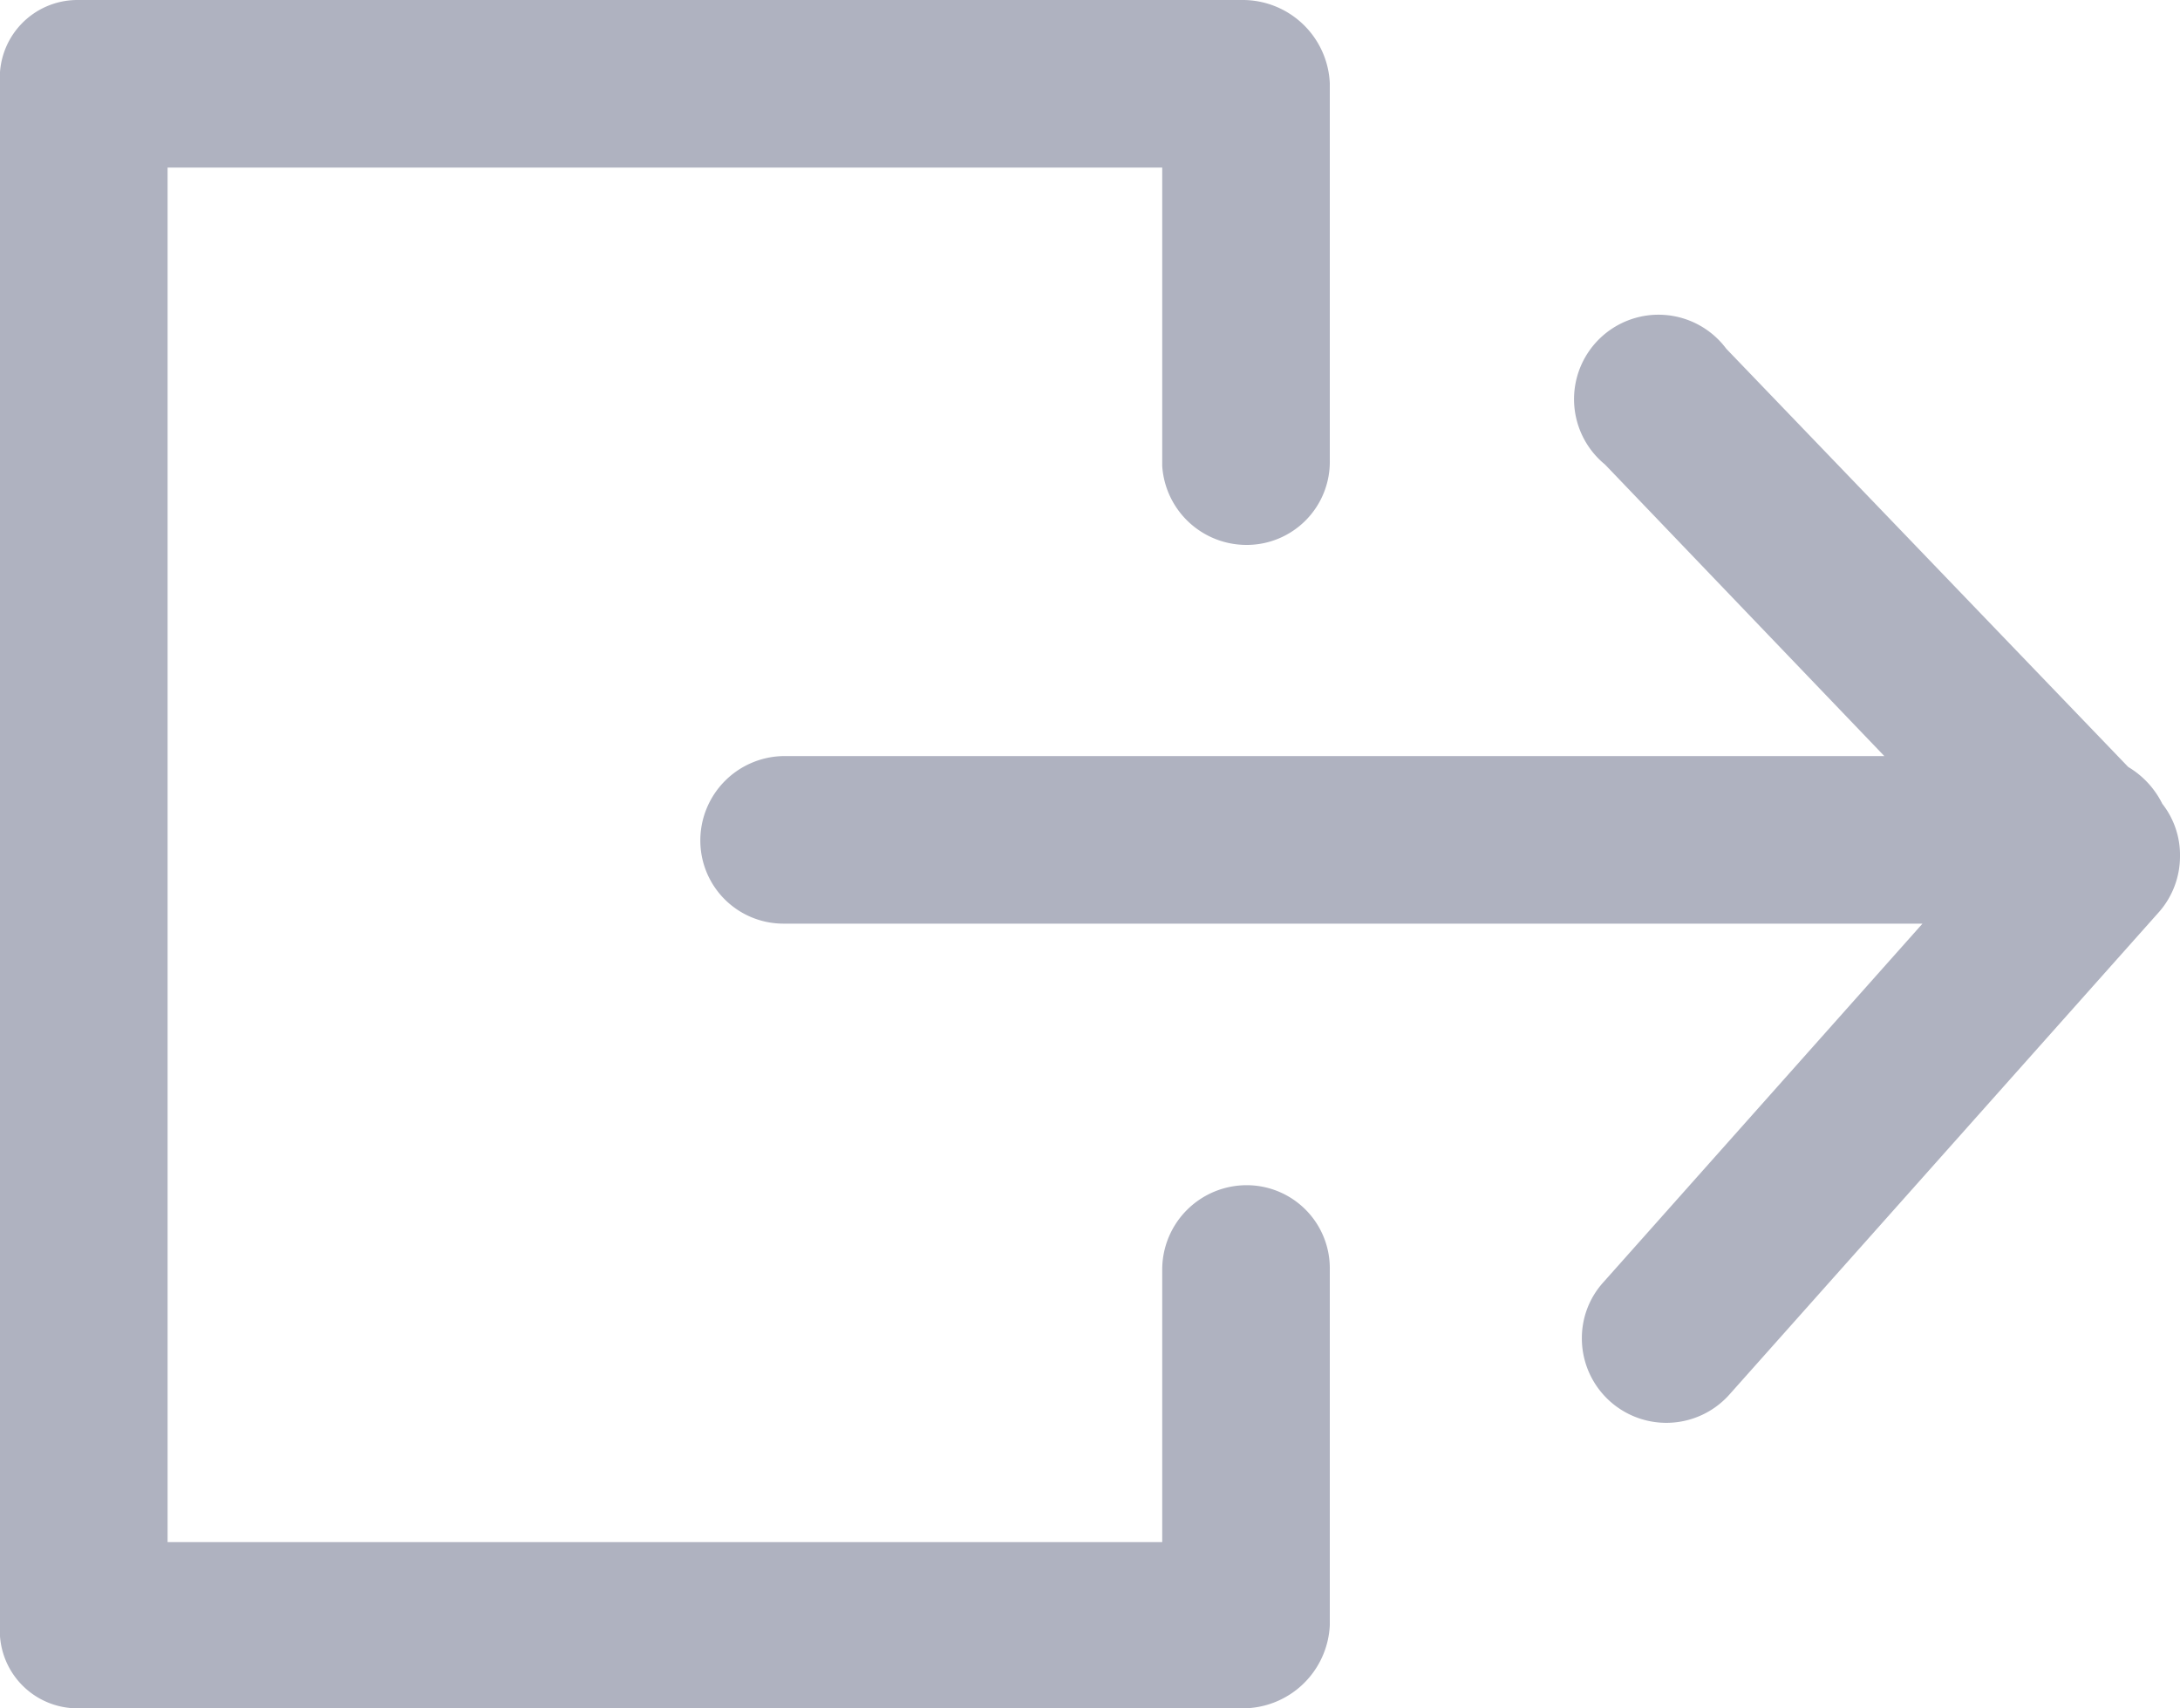 <svg xmlns="http://www.w3.org/2000/svg" viewBox="0 0 16 12.54">
  <title>logout-icon</title>
  <g id="Слой_2" data-name="Слой 2">
    <g id="реакция">
      <g>
        <path d="M9.76,11.93V9.32a.61.61,0,0,0-.61-.62.62.62,0,0,0-.62.62v2H1.23V1.23h7.3V3.42A.62.62,0,0,0,9.15,4a.61.61,0,0,0,.61-.62V.61A.64.64,0,0,0,9.12,0H.57A.57.57,0,0,0,0,.61V11.93a.57.57,0,0,0,.57.61H9.12A.64.64,0,0,0,9.76,11.93Z" style="fill: #afb2c0;fill-rule: evenodd"/>
        <path d="M5.14,6.17a.61.61,0,0,0,.61.61h8.36L11.77,9.41a.61.61,0,0,0-.16.41.62.62,0,0,0,1.08.42l3.16-3.55a.62.62,0,0,0,.15-.4.61.61,0,0,0-.13-.39.65.65,0,0,0-.25-.27L12.67,2.56a.62.62,0,1,0-.89.85l2.05,2.14H5.75A.62.62,0,0,0,5.14,6.17Z" style="fill: #afb2c0;fill-rule: evenodd"/>
      </g>
    </g>
  </g>
</svg>
